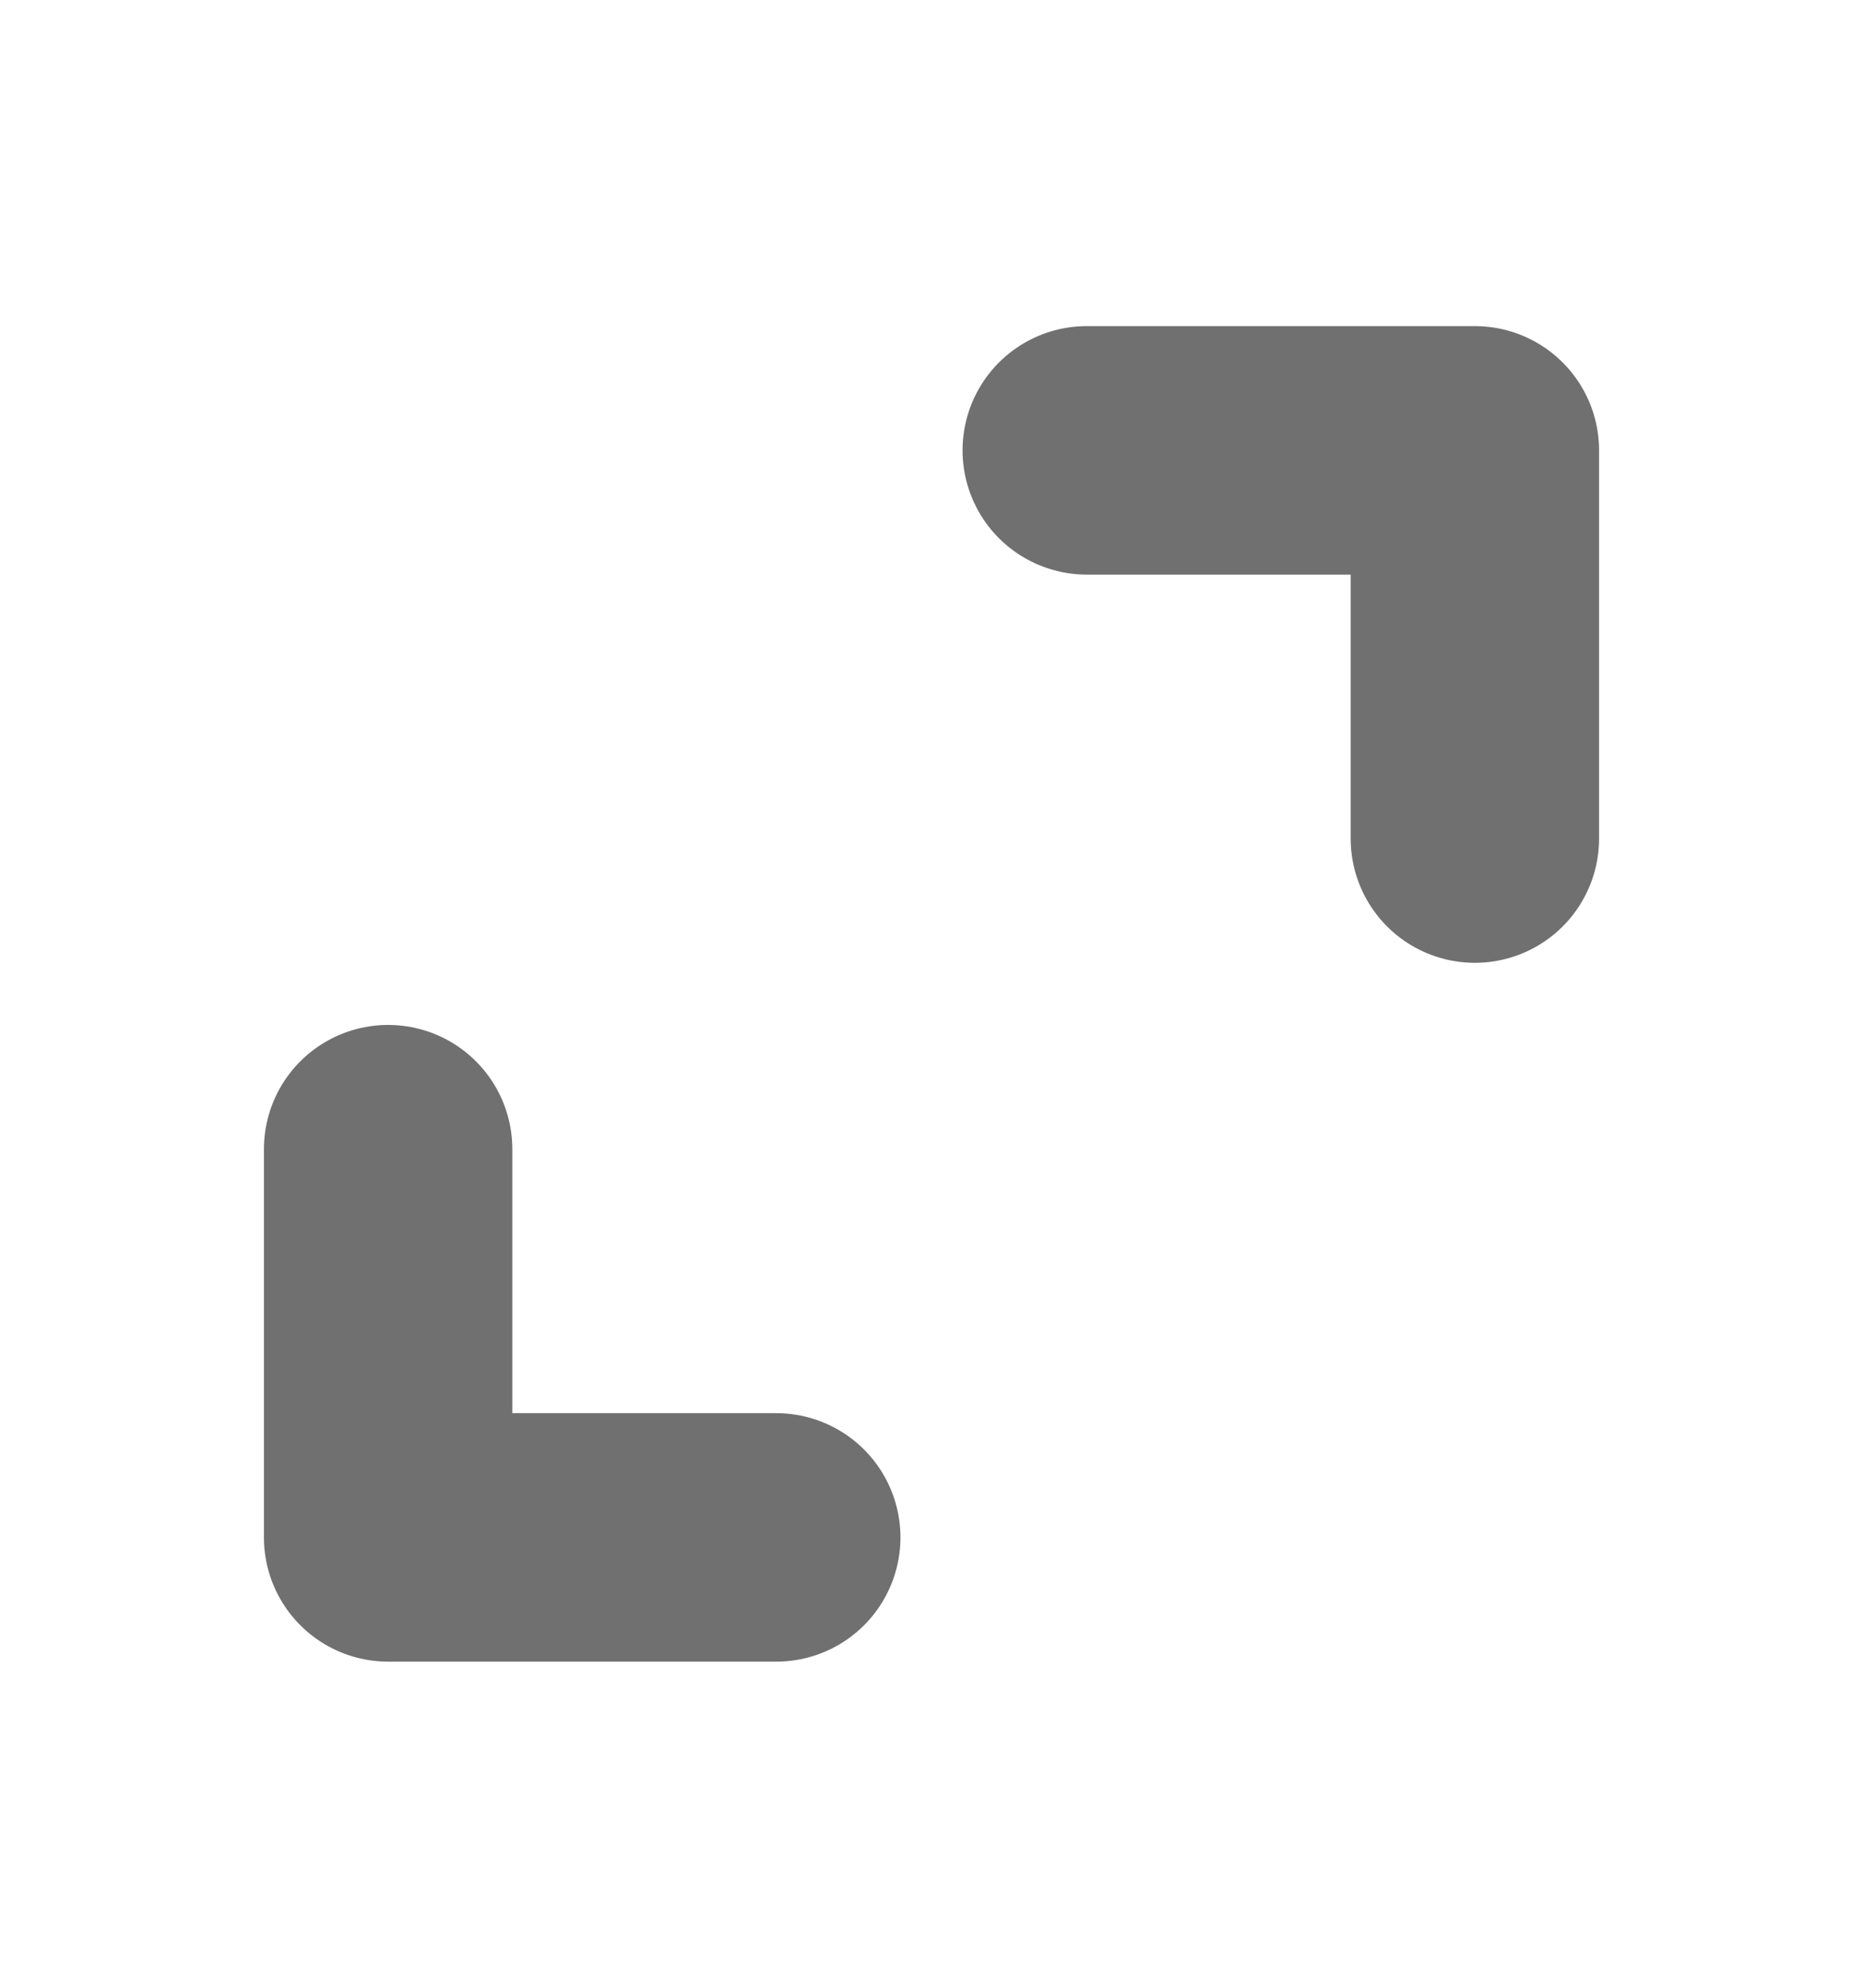 <svg width="15" height="16" viewBox="0 0 15 16" fill="none" xmlns="http://www.w3.org/2000/svg">
<path d="M6.25 12.375H3.125V9.25M8.75 3.625H11.875V6.75" stroke="#707070" stroke-width="2" stroke-linecap="round" stroke-linejoin="round"/>
</svg>
